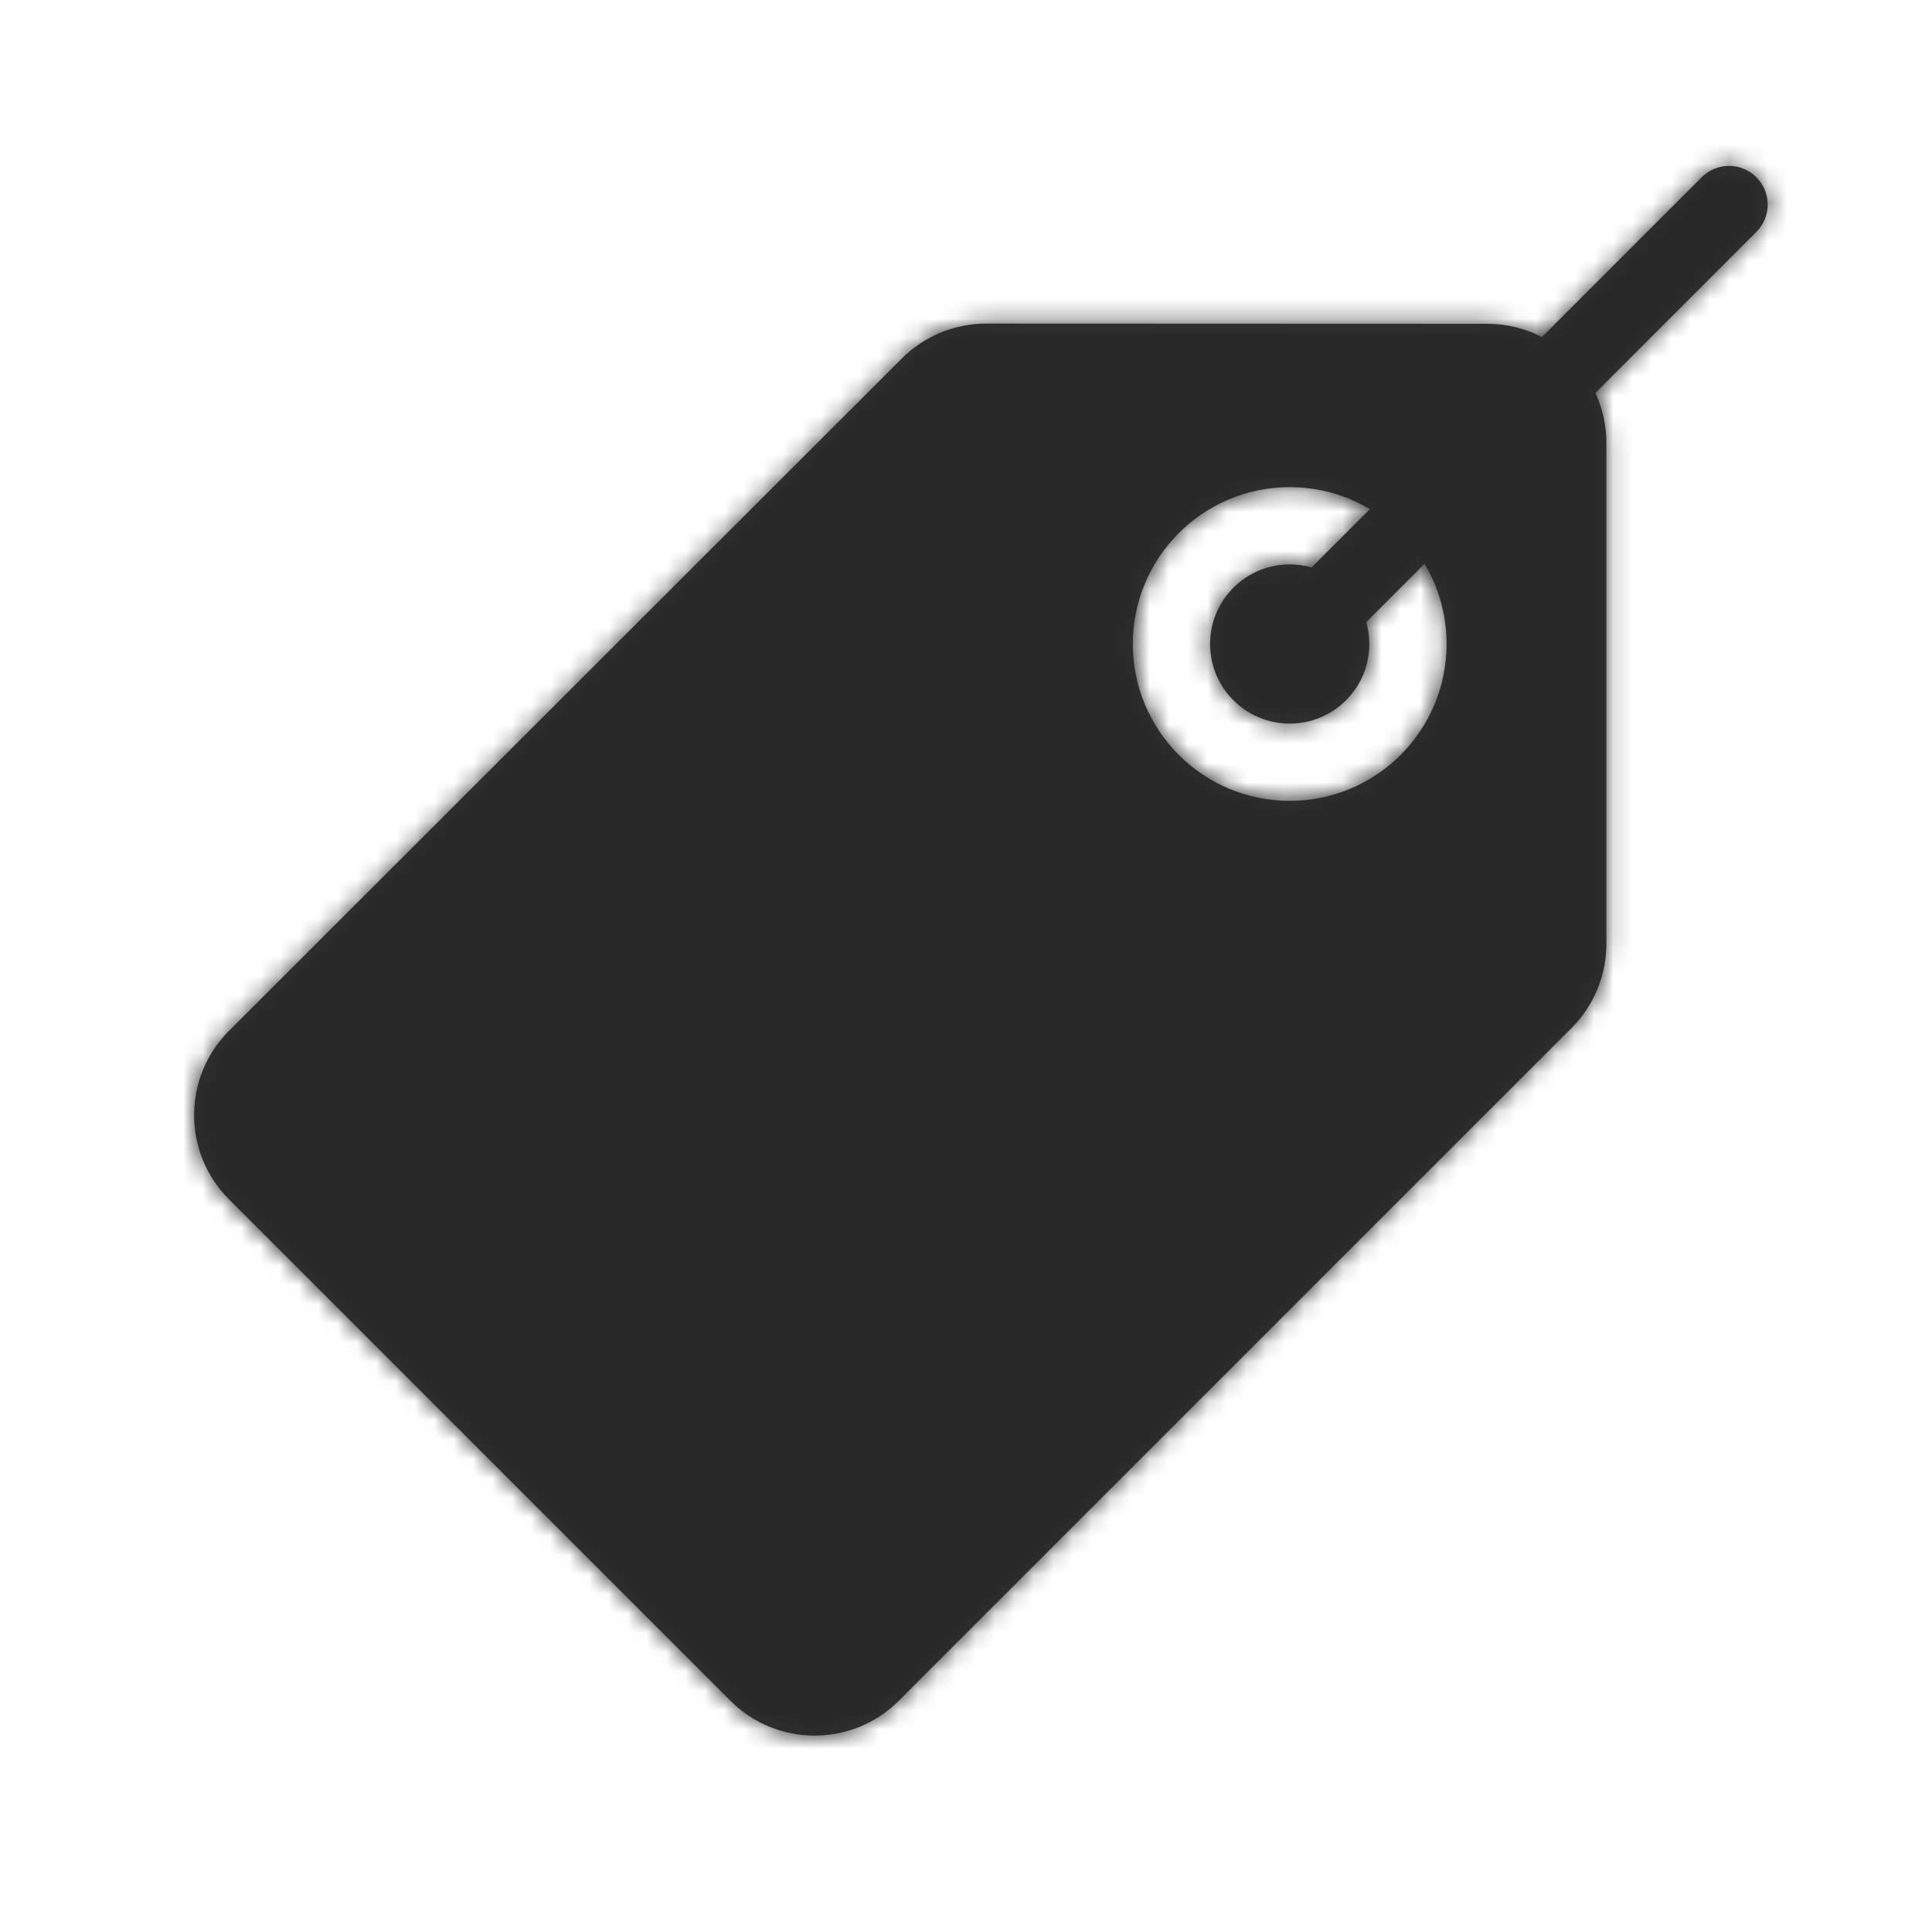 <?xml version="1.0" encoding="UTF-8"?>
<svg width="100px" height="100px" viewBox="0 0 100 100" version="1.1" xmlns="http://www.w3.org/2000/svg" xmlns:xlink="http://www.w3.org/1999/xlink">
    <title>Icons/Buying &amp; shopping/price-tag/Solid colour mask</title>
    <defs>
        <path d="M88.08,9.174 C88.861,8.393 90.128,8.393 90.909,9.174 C91.69,9.955 91.69,11.221 90.909,12.003 L90.909,12.003 L82.577,20.337 C82.942,21.124 83.146,22.002 83.146,22.927 L83.146,22.927 L83.146,48.871 C83.141,50.502 82.49,52.066 81.336,53.216 L81.336,53.216 L46.523,88.029 C44.115,90.436 40.213,90.436 37.805,88.029 L37.805,88.029 L11.851,62.075 C9.445,59.667 9.445,55.765 11.852,53.356 L11.852,53.356 L46.68,18.554 C47.838,17.398 49.407,16.749 51.042,16.75 L51.042,16.75 L76.979,16.76 C77.999,16.76 78.962,17.008 79.809,17.447 Z M66.755,25.214 C62.271,25.214 58.635,28.849 58.635,33.333 C58.635,37.818 62.271,41.453 66.755,41.453 C71.24,41.453 74.875,37.818 74.875,33.333 C74.875,31.816 74.459,30.396 73.734,29.181 L70.717,32.2 C70.82,32.56 70.875,32.94 70.875,33.333 C70.875,35.609 69.031,37.453 66.755,37.453 C64.48,37.453 62.635,35.609 62.635,33.333 C62.635,31.058 64.48,29.214 66.755,29.214 C67.148,29.214 67.528,29.268 67.887,29.371 L70.906,26.353 C69.691,25.629 68.272,25.214 66.755,25.214 Z" id="path-1"></path>
    </defs>
    <g id="Icons/Buying-&amp;-shopping/price-tag/Solid-colour-mask" stroke="none" stroke-width="1" fill="none" fill-rule="evenodd">
        <rect id="Rectangle" x="0" y="0" width="100" height="100"></rect>
        <mask id="mask-2" fill="white">
            <use xlink:href="#path-1"></use>
        </mask>
        <use id="Mask" fill="#333333" fill-rule="nonzero" xlink:href="#path-1"></use>
        <g id="Group" mask="url(#mask-2)" fill="#282828">
            <g id="COLOUR-MASK">
                <rect id="Rectangle" x="0" y="0" width="100" height="100"></rect>
            </g>
        </g>
    </g>
</svg>